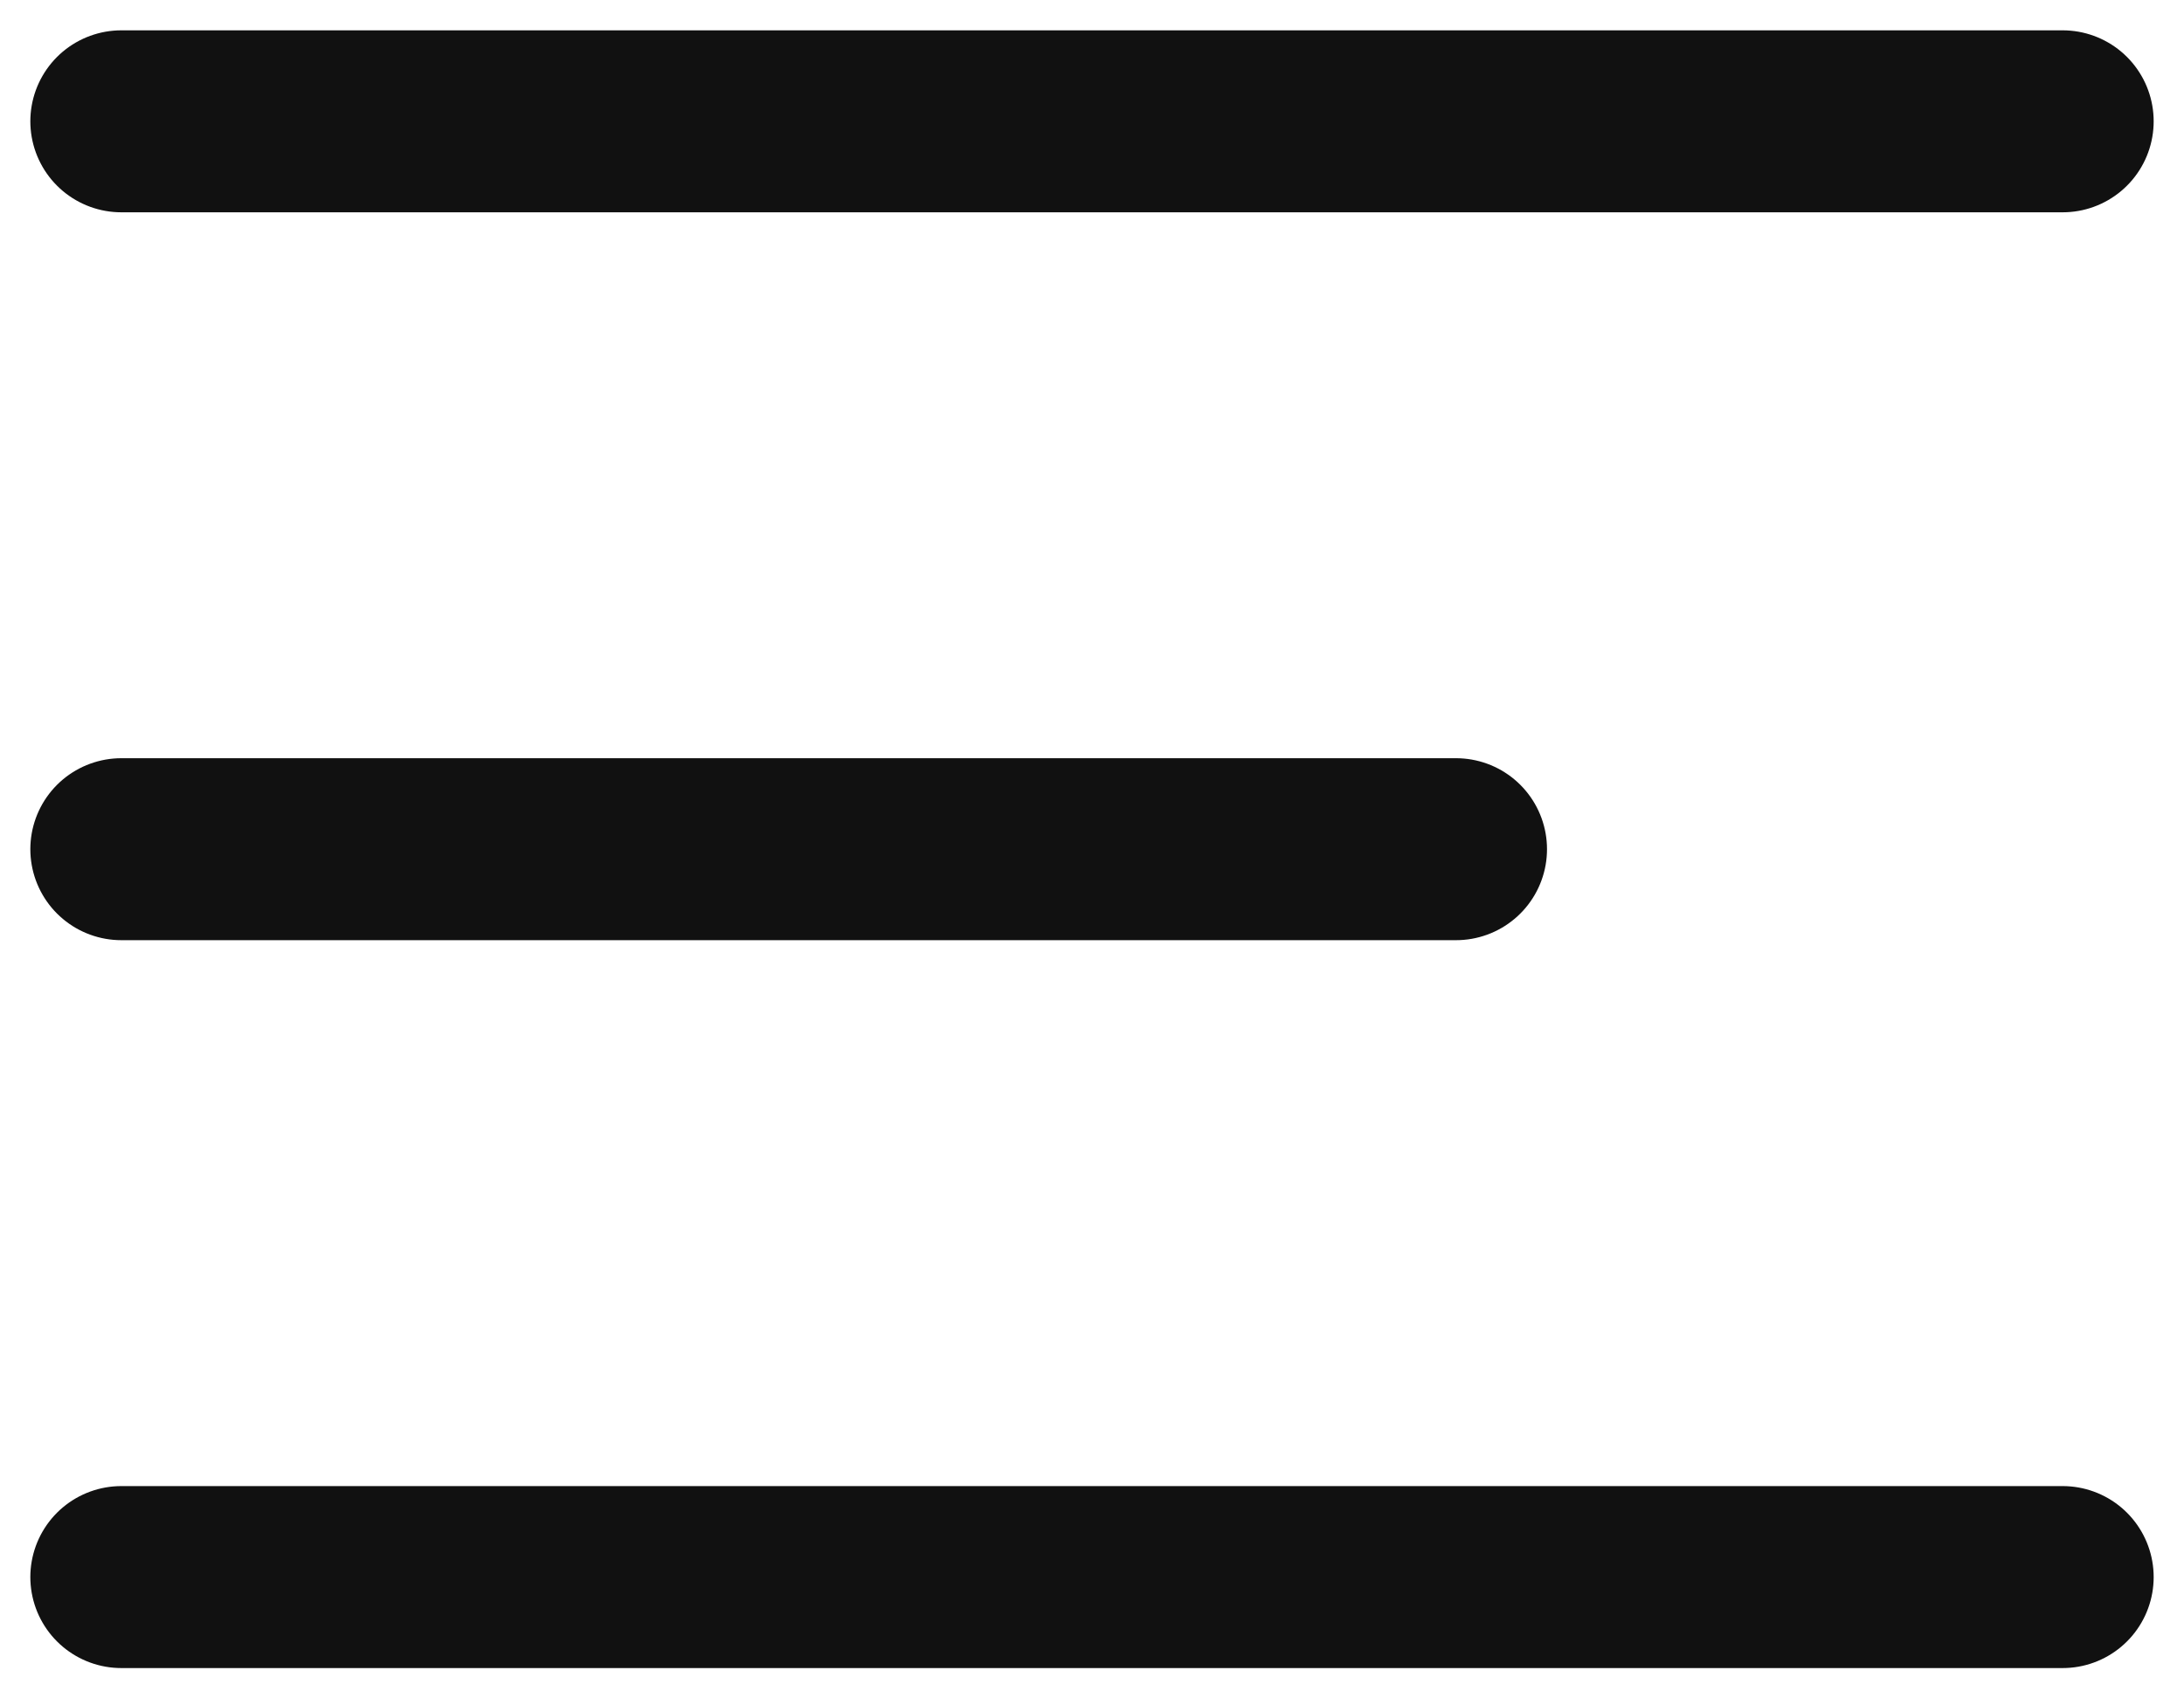 <svg width="18" height="14" viewBox="0 0 18 14" fill="none" xmlns="http://www.w3.org/2000/svg">
<path d="M1 7H12" stroke="#111111" stroke-width="1.5" stroke-linecap="round"/>
<path d="M1 1H17" stroke="#111111" stroke-width="1.5" stroke-linecap="round"/>
<path d="M1 13H17" stroke="#111111" stroke-width="1.5" stroke-linecap="round"/>
</svg>

